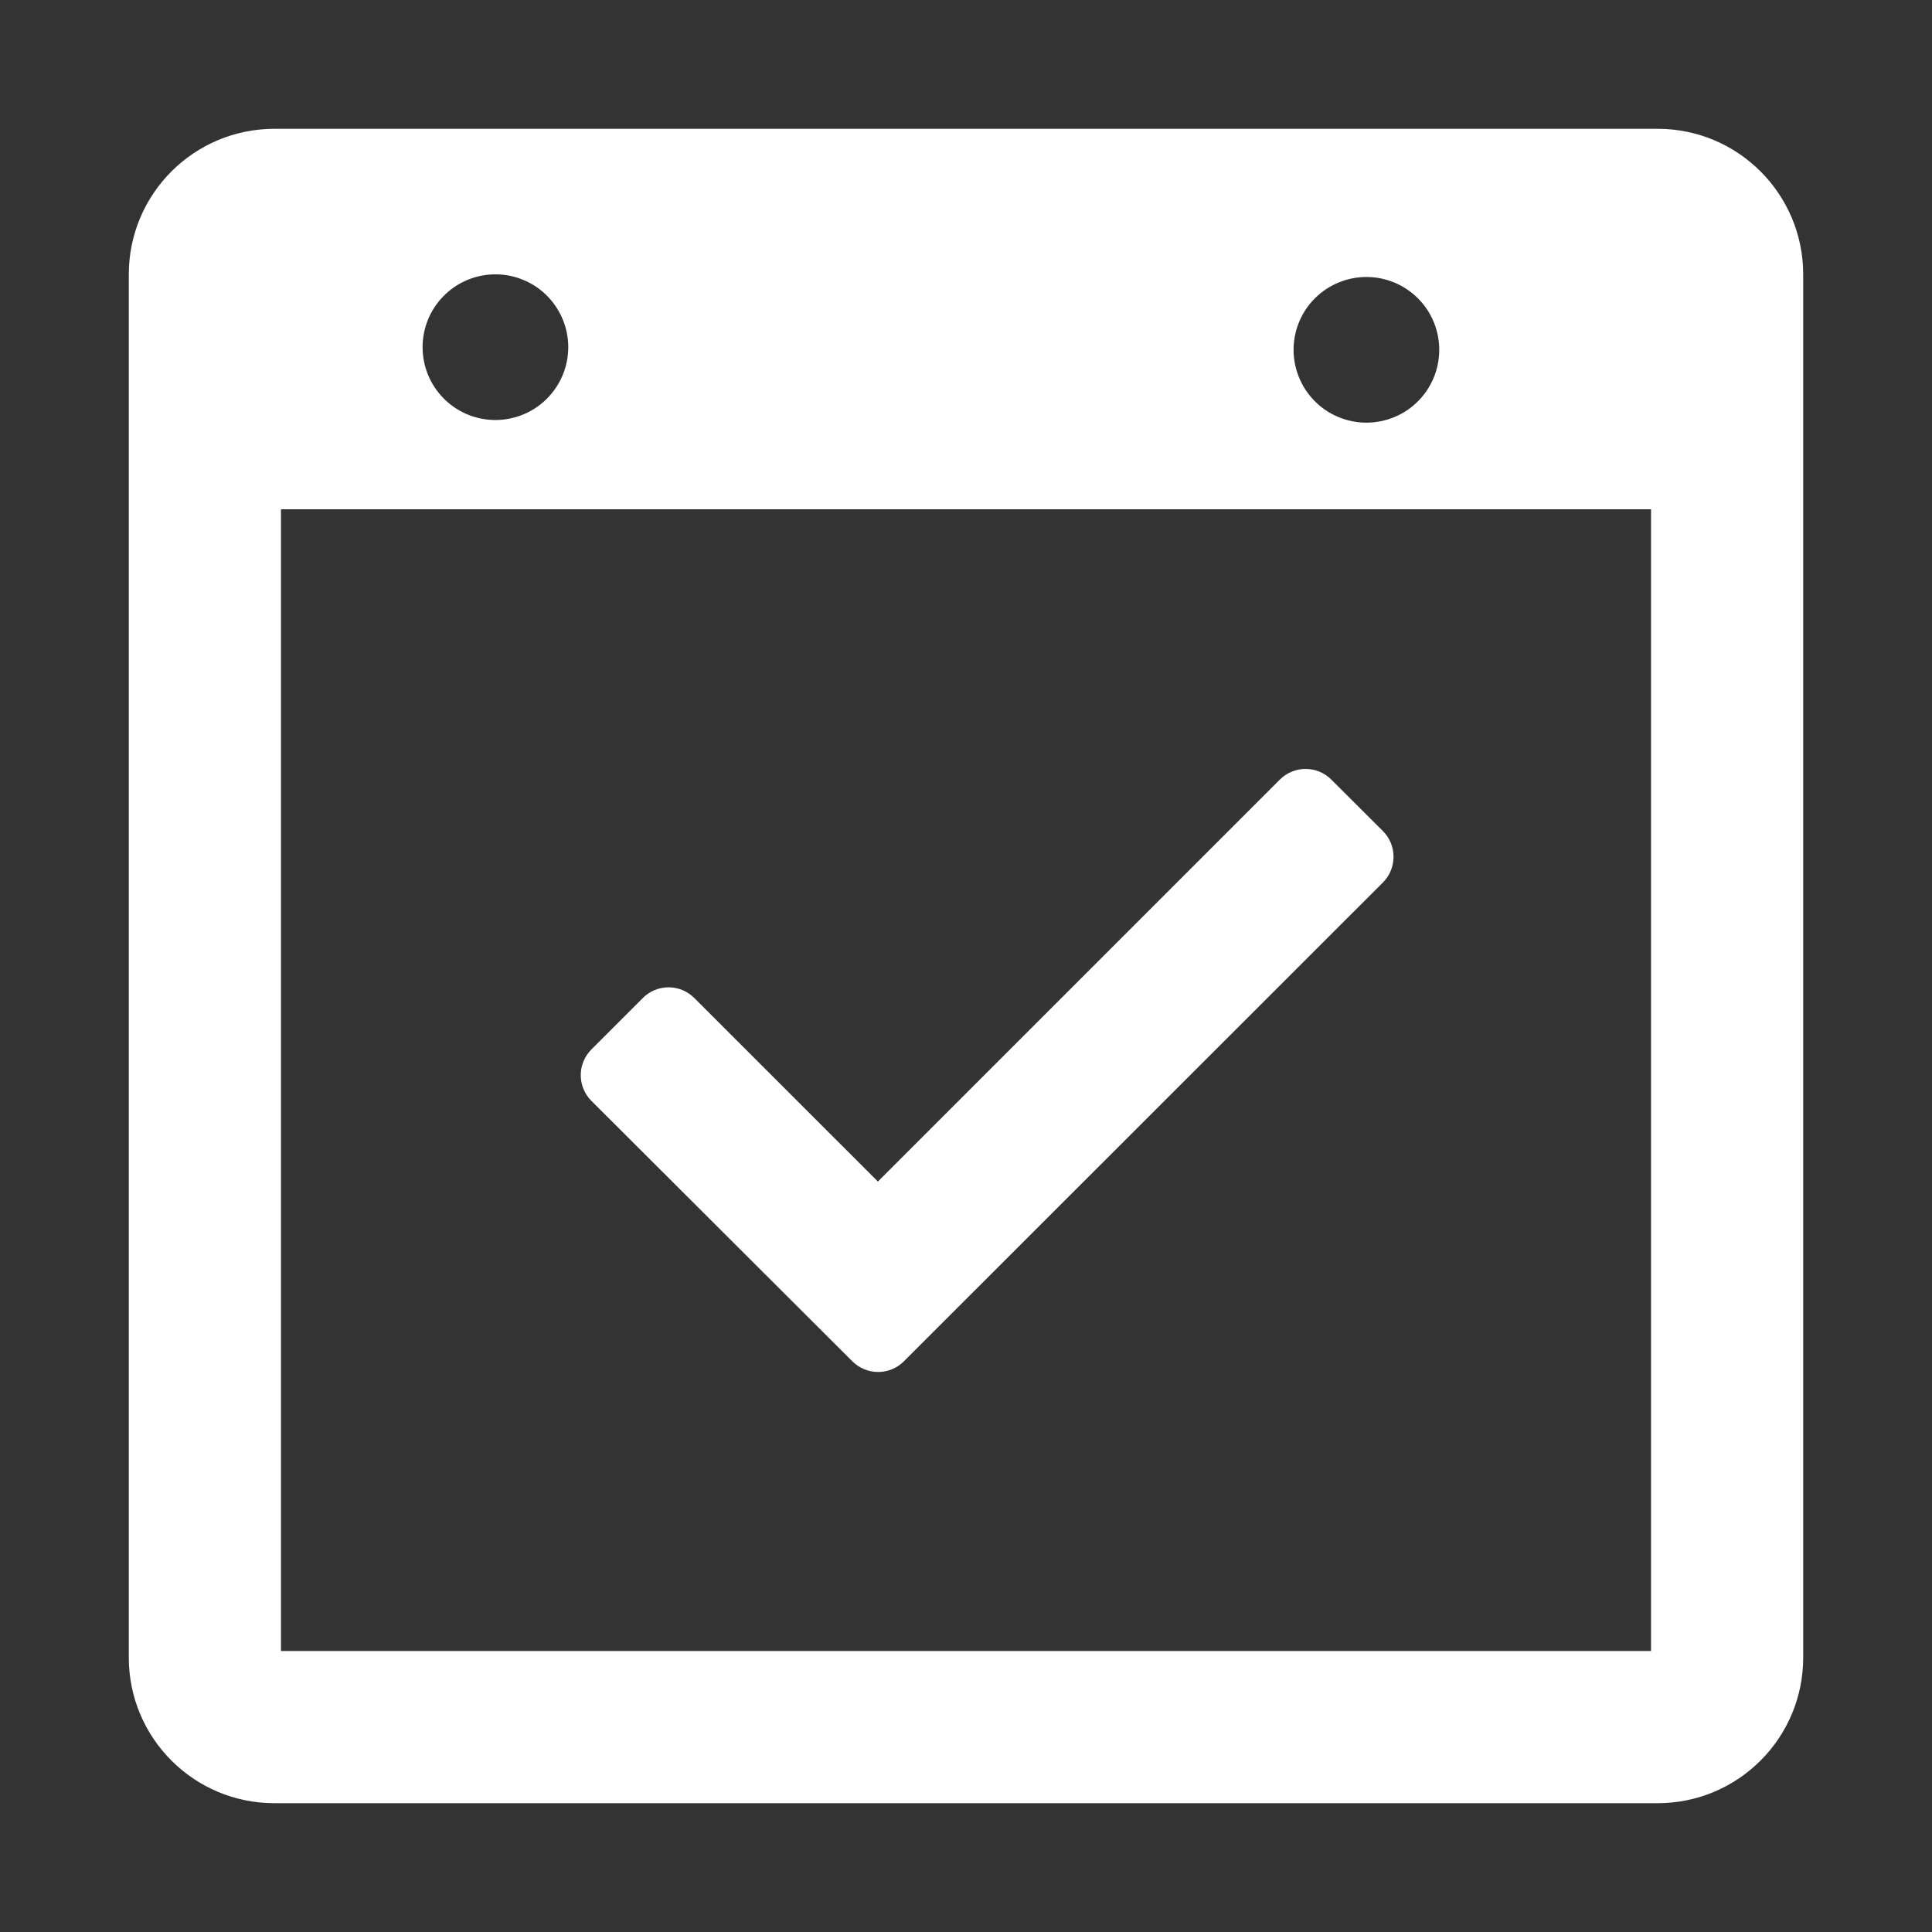 <svg xmlns="http://www.w3.org/2000/svg" viewBox="0 0 30 30">
<rect x="0" y="0" width="30" height="30" fill="#333333" stroke="none"/>
<path fill-rule="evenodd" d="M4.261 2C3.013 2 2 3.011 2 4.261V25.739C2 26.987 3.011 28 4.261 28H25.739C26.987 28 28 26.989 28 25.739V4.261C28 3.013 26.989 2 25.739 2H4.261ZM25.637 7.908H4.363V25.637H25.637V7.908ZM22.348 5.392C22.353 5.543 22.328 5.695 22.274 5.837C22.219 5.978 22.137 6.108 22.032 6.217C21.926 6.327 21.8 6.414 21.66 6.473C21.52 6.532 21.369 6.563 21.218 6.563C21.066 6.563 20.915 6.532 20.776 6.473C20.636 6.414 20.509 6.327 20.404 6.217C20.298 6.108 20.216 5.978 20.162 5.837C20.107 5.695 20.082 5.543 20.087 5.392C20.098 5.099 20.221 4.821 20.432 4.618C20.643 4.415 20.925 4.301 21.218 4.301C21.511 4.301 21.792 4.415 22.003 4.618C22.214 4.821 22.337 5.099 22.348 5.392ZM7.652 6.521C7.804 6.527 7.955 6.501 8.097 6.447C8.239 6.393 8.369 6.31 8.478 6.205C8.587 6.099 8.674 5.973 8.734 5.833C8.793 5.693 8.824 5.543 8.824 5.391C8.824 5.239 8.793 5.089 8.734 4.949C8.674 4.809 8.587 4.682 8.478 4.577C8.369 4.471 8.239 4.389 8.097 4.335C7.955 4.28 7.804 4.255 7.652 4.261C7.359 4.271 7.082 4.395 6.879 4.606C6.675 4.816 6.562 5.098 6.562 5.391C6.562 5.684 6.675 5.965 6.879 6.176C7.082 6.387 7.359 6.511 7.652 6.521ZM9.183 17.094C9.131 17.042 9.089 16.98 9.061 16.911C9.032 16.843 9.018 16.769 9.018 16.695C9.018 16.621 9.032 16.547 9.061 16.479C9.089 16.41 9.131 16.348 9.183 16.296L9.982 15.497C10.034 15.444 10.097 15.403 10.165 15.374C10.234 15.346 10.307 15.331 10.381 15.331C10.456 15.331 10.529 15.346 10.598 15.374C10.666 15.403 10.728 15.444 10.781 15.497L13.632 18.347L19.874 12.105C19.926 12.053 19.988 12.011 20.057 11.983C20.125 11.954 20.199 11.94 20.273 11.94C20.347 11.94 20.421 11.954 20.489 11.983C20.558 12.011 20.62 12.053 20.672 12.105L21.473 12.904C21.694 13.125 21.694 13.483 21.473 13.704L14.035 21.139C13.983 21.191 13.92 21.233 13.852 21.261C13.783 21.29 13.71 21.304 13.636 21.304C13.562 21.304 13.488 21.29 13.42 21.261C13.351 21.233 13.289 21.191 13.236 21.139L9.183 17.094Z" fill="white"/>
</svg>